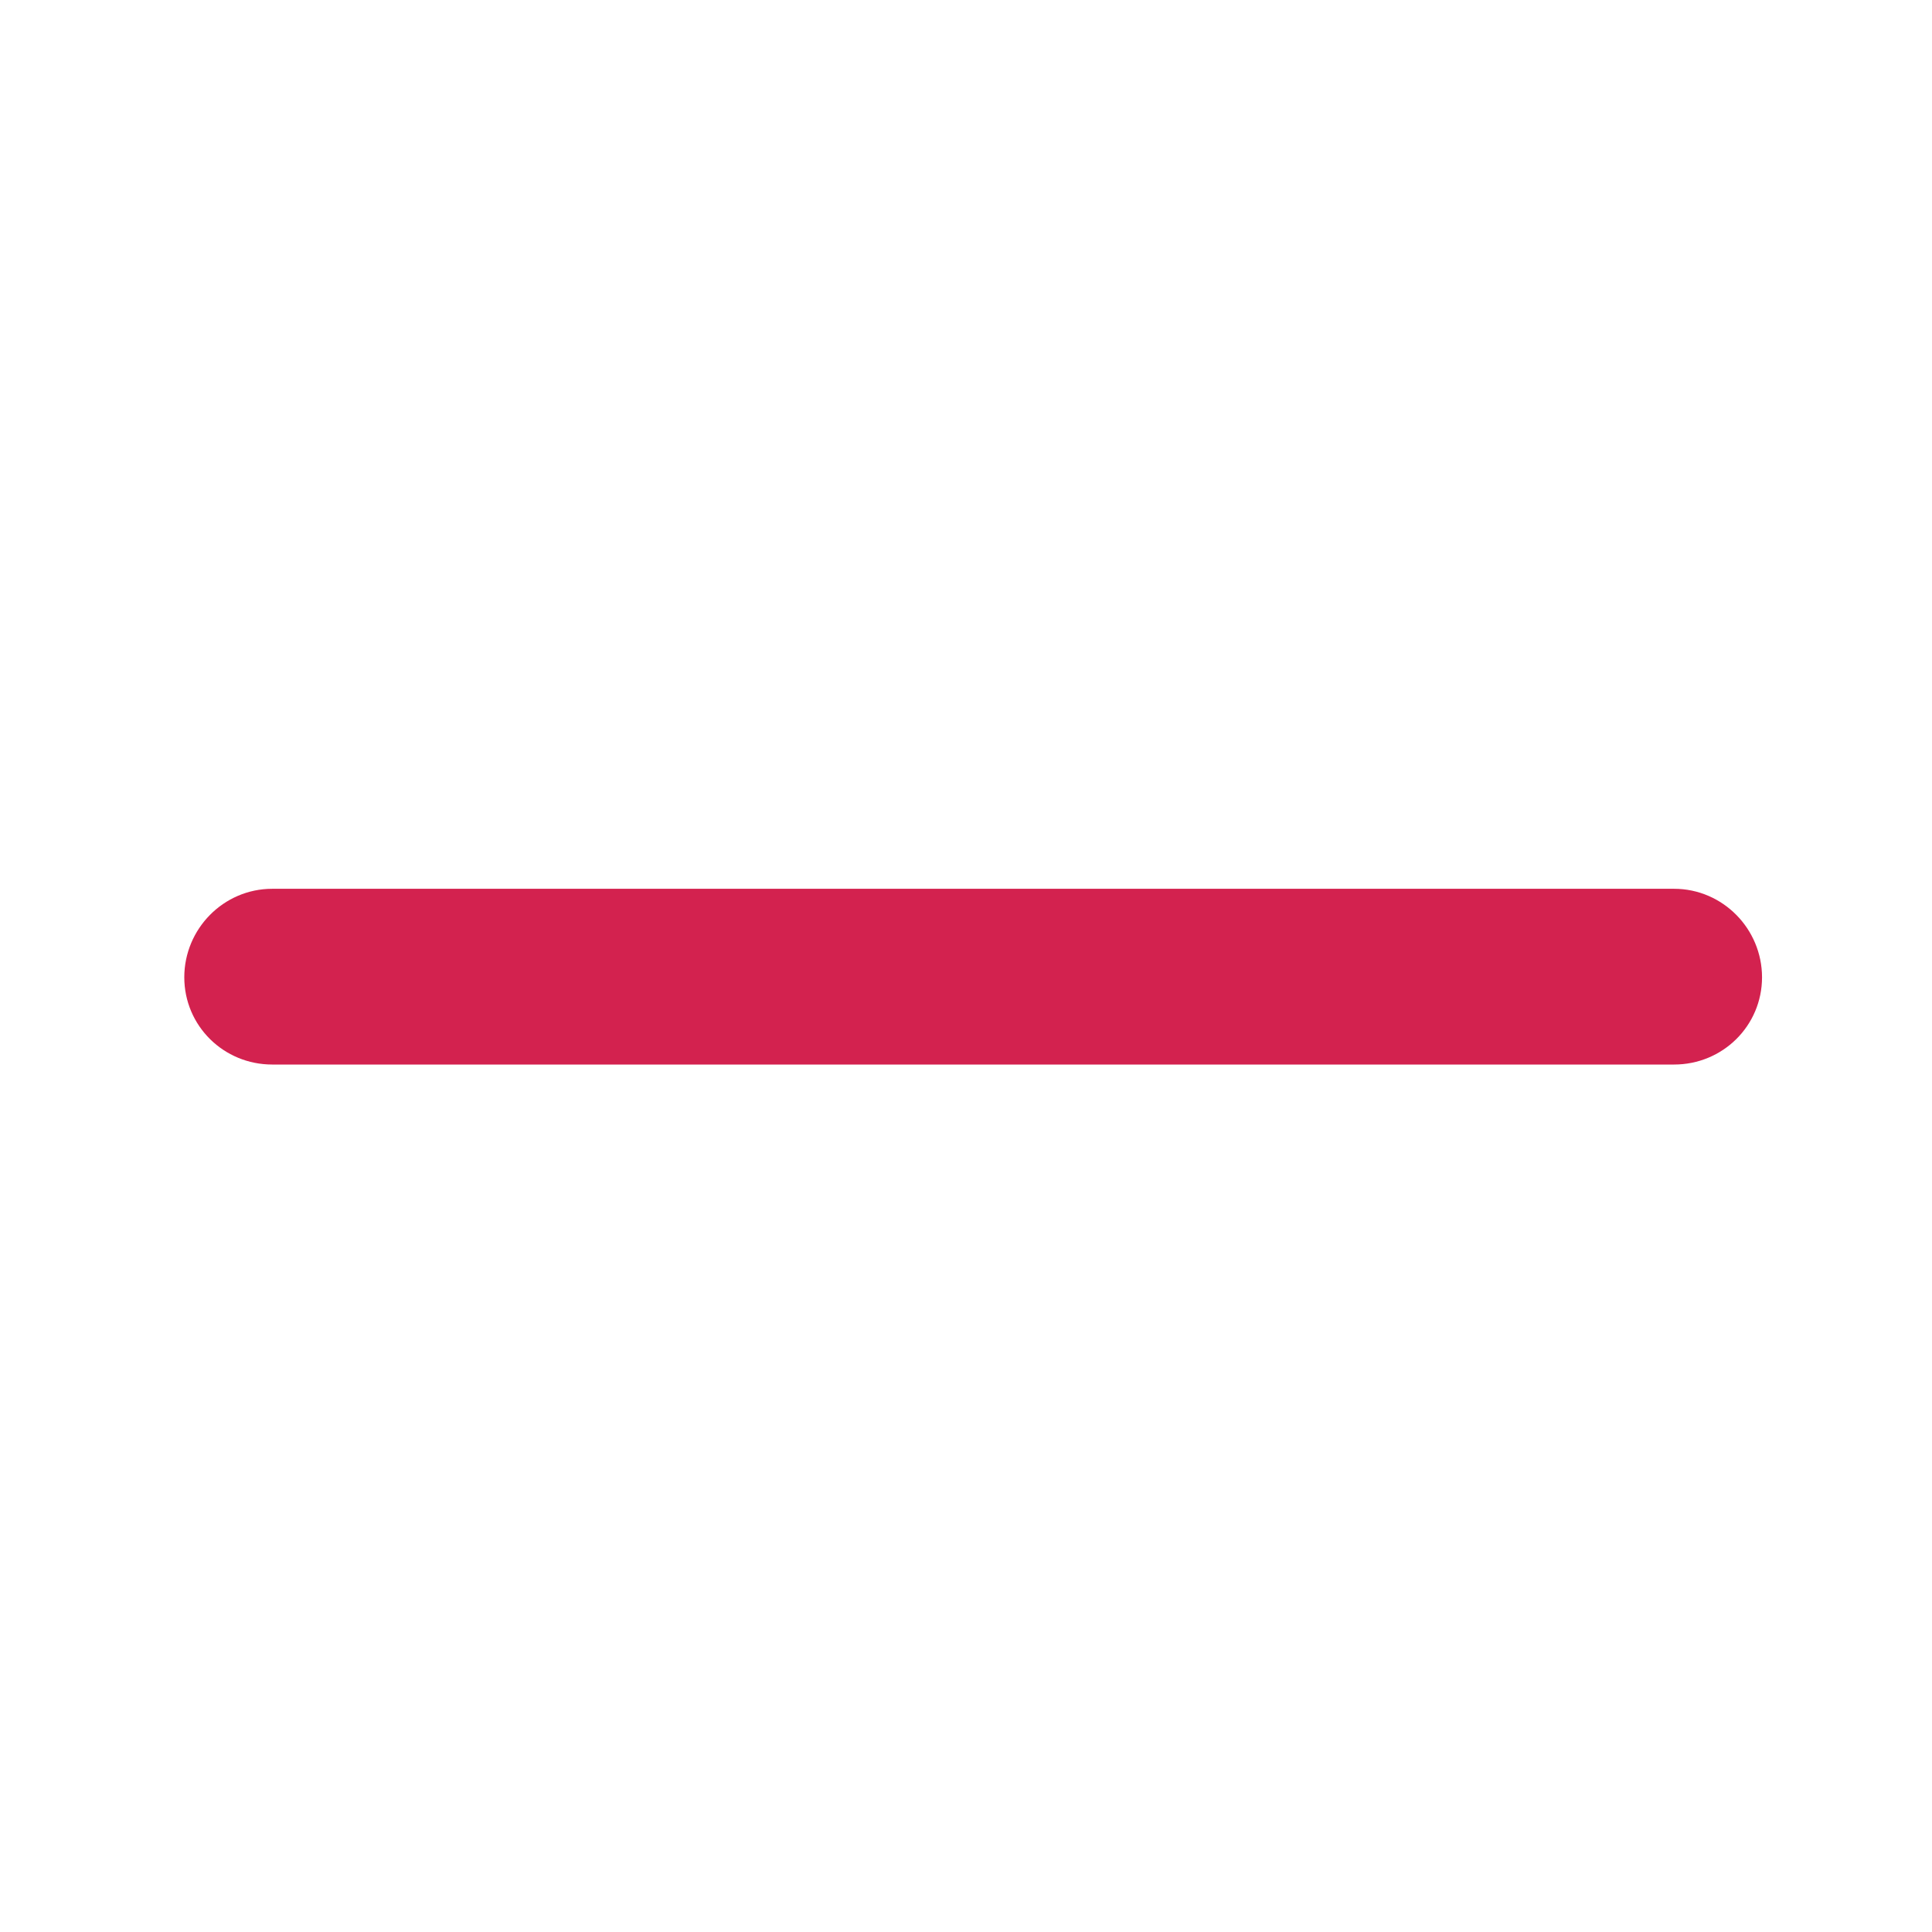 <?xml version="1.0" encoding="utf-8"?>
<!-- Generator: Adobe Illustrator 17.0.0, SVG Export Plug-In . SVG Version: 6.00 Build 0)  -->
<!DOCTYPE svg PUBLIC "-//W3C//DTD SVG 1.1//EN" "http://www.w3.org/Graphics/SVG/1.1/DTD/svg11.dtd">
<svg version="1.1" id="Layer_1" xmlns="http://www.w3.org/2000/svg" xmlns:xlink="http://www.w3.org/1999/xlink" x="0px" y="0px"
	 width="80px" height="80px" viewBox="0 0 80 80" enable-background="new 0 0 80 80" xml:space="preserve">
<path fill="#D3224F" stroke="#D3224F" stroke-width="2" stroke-miterlimit="10" d="M69.323,37.803H11.27
	c-1.457,0-2.639,1.208-2.639,2.664c0,1.457,1.182,2.613,2.639,2.613l58.053,0c1.457,0,2.639-1.156,2.639-2.613
	C71.961,39.011,70.779,37.803,69.323,37.803z"/>
</svg>
